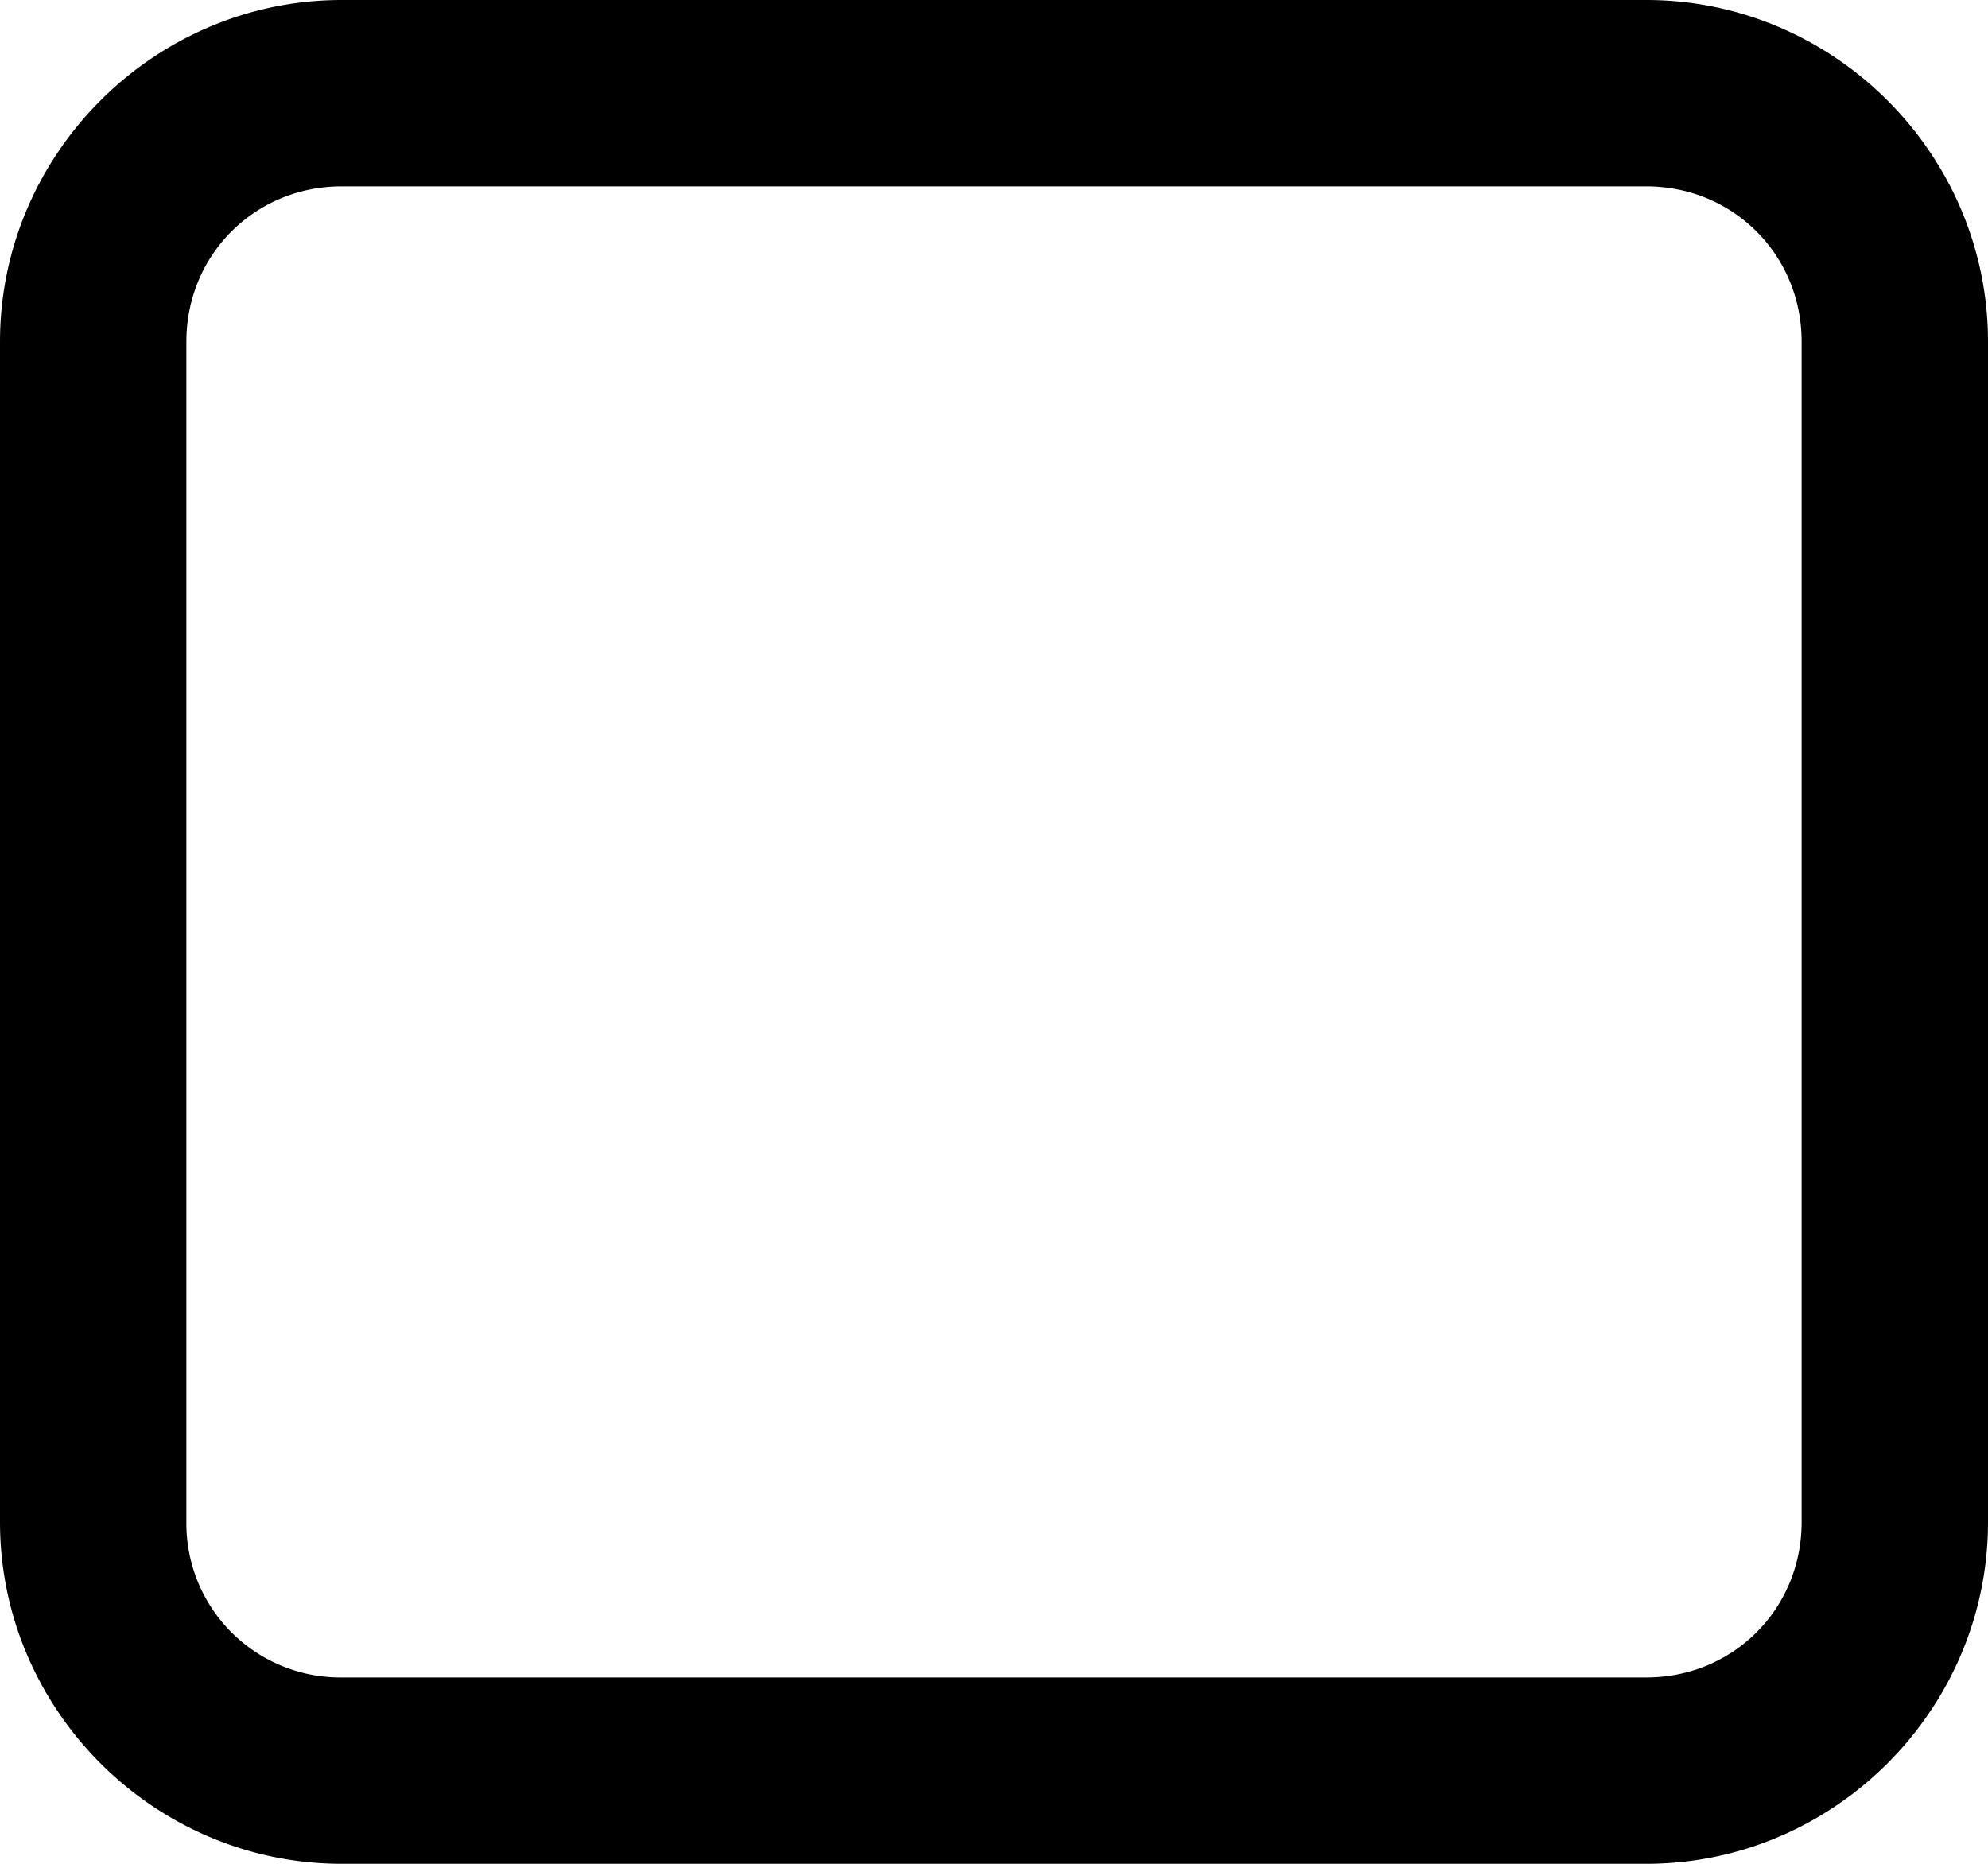 <svg xmlns="http://www.w3.org/2000/svg" viewBox="0 0 32 30"><path d="M5.5 0C2.48 0 0 2.48 0 5.5v19C0 27.52 2.48 30 5.5 30h21c3.02 0 5.5-2.48 5.5-5.5v-19C32 2.48 29.52 0 26.5 0Zm0 3h21C27.898 3 29 4.102 29 5.5v19c0 1.398-1.102 2.5-2.5 2.5h-21A2.478 2.478 0 0 1 3 24.5v-19C3 4.102 4.102 3 5.5 3Z"/></svg>